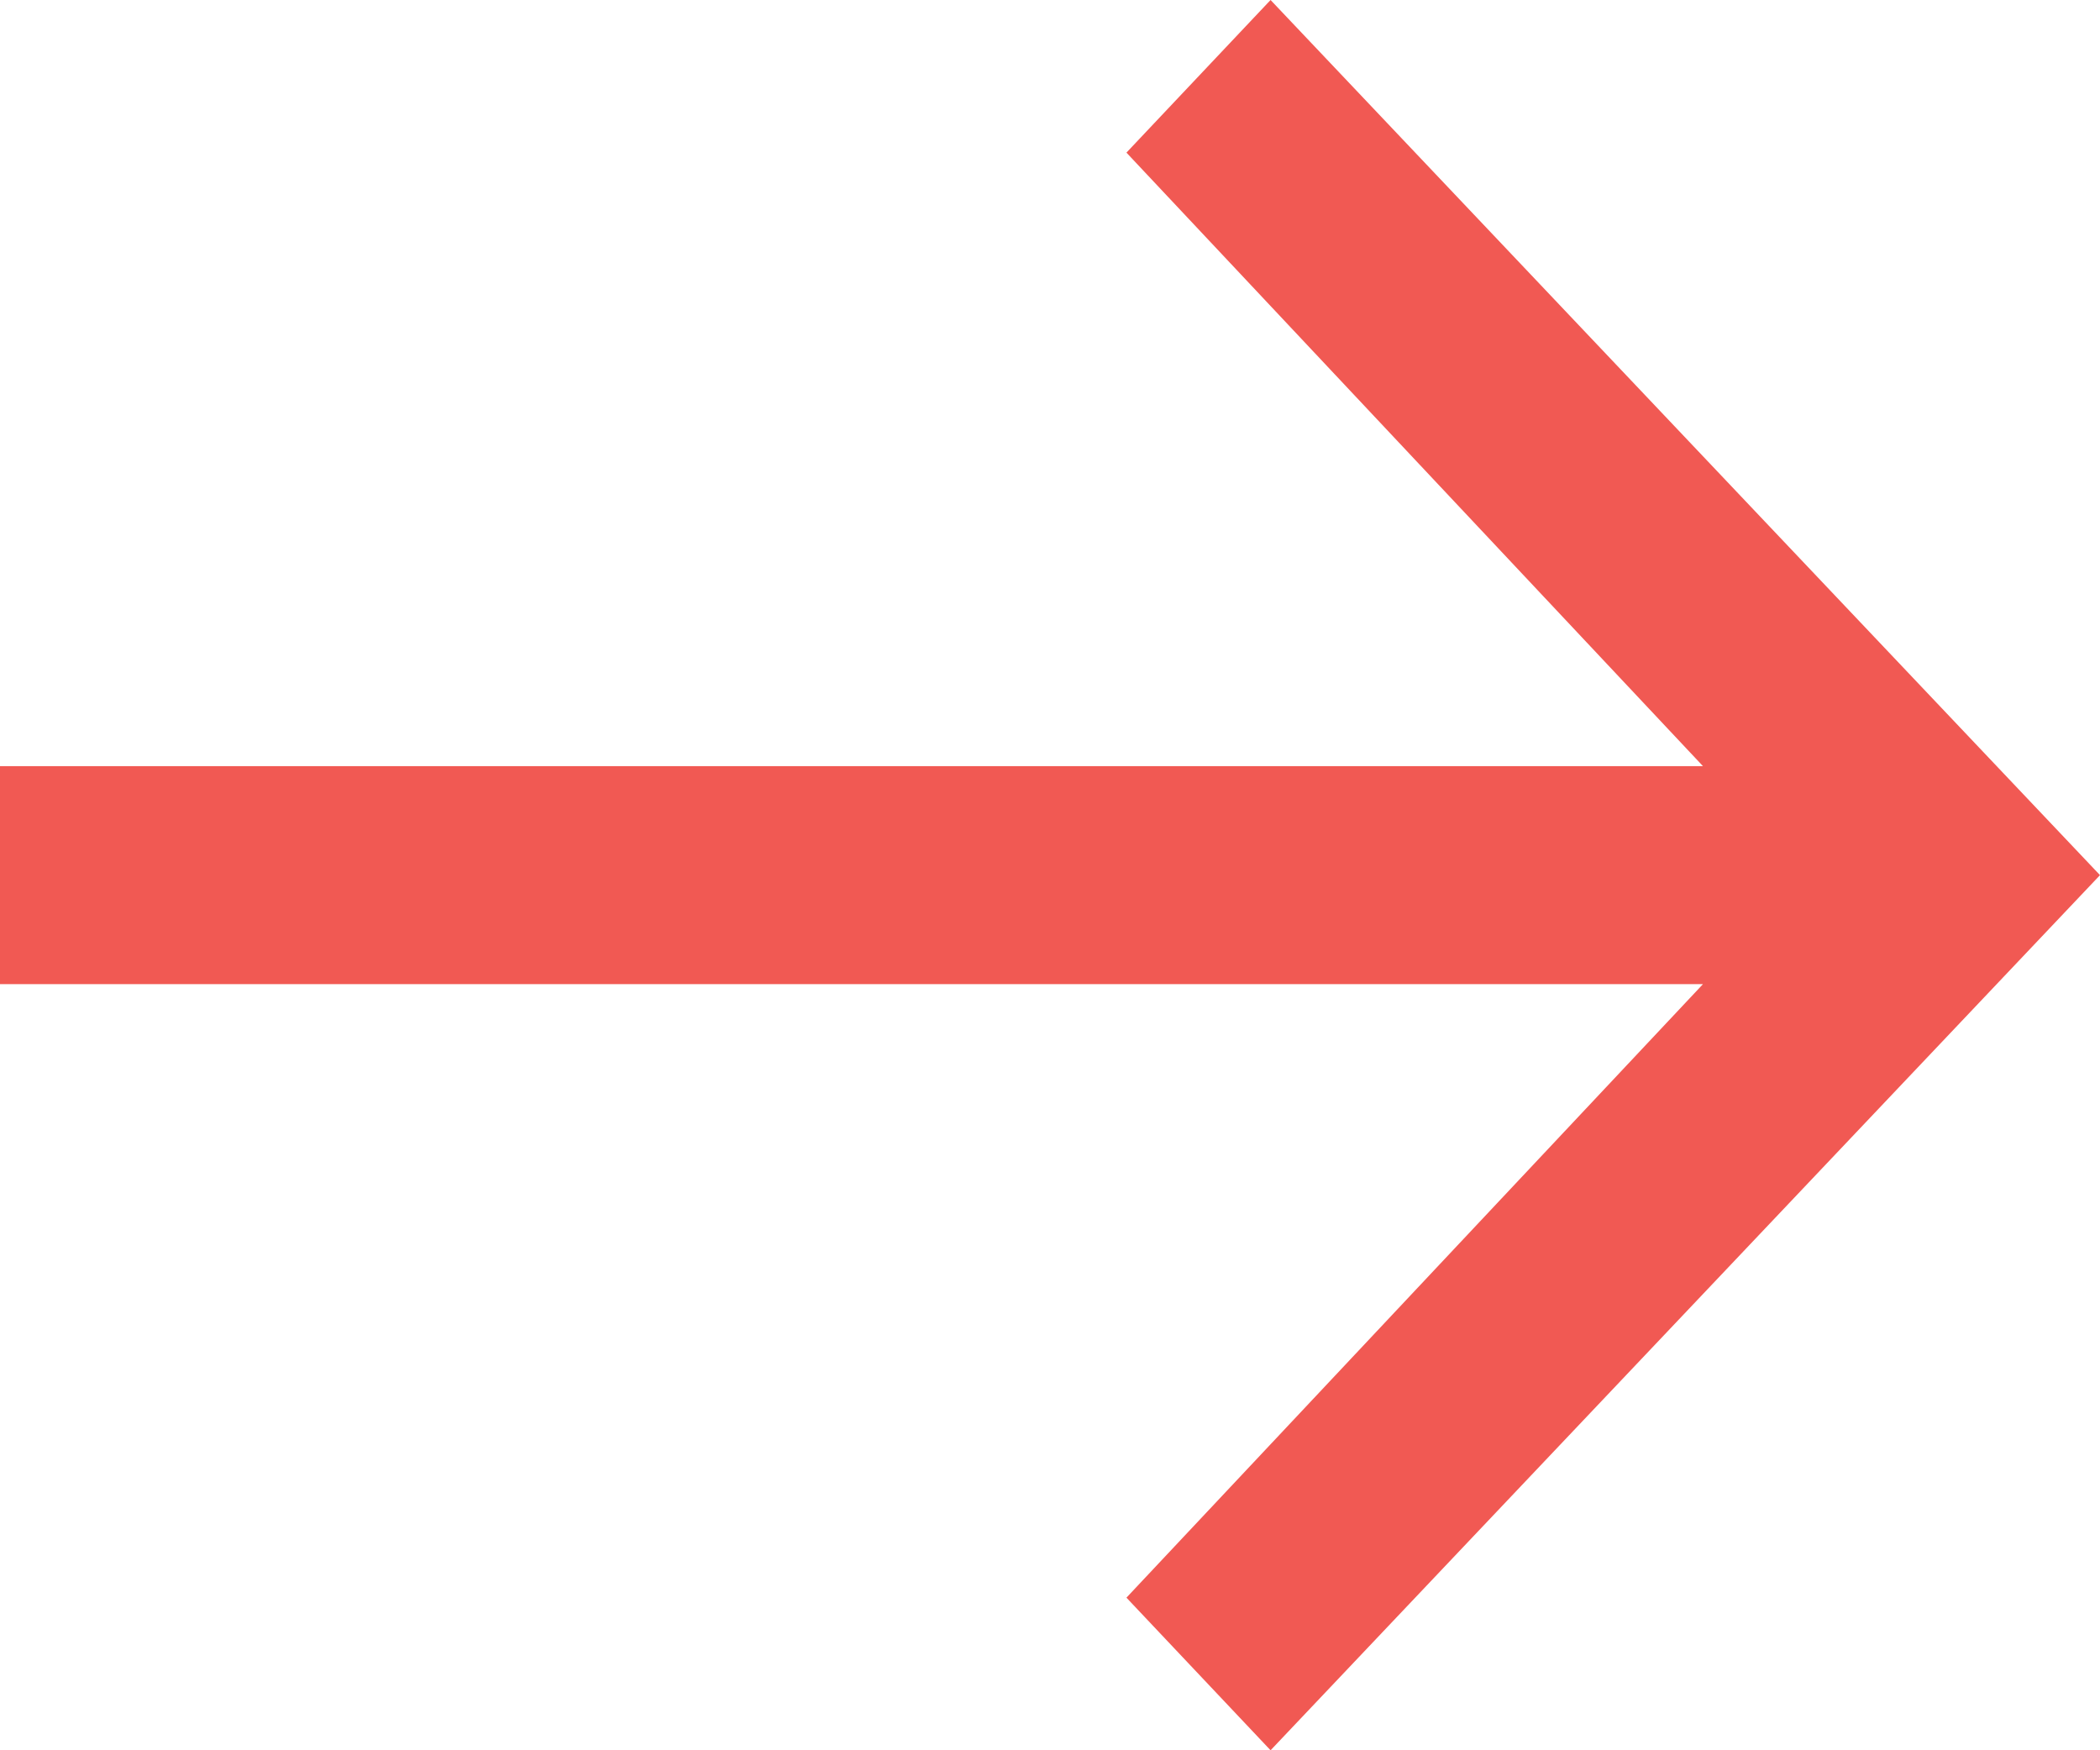 <svg width="30" height="25" viewBox="0 0 30 25" fill="none" xmlns="http://www.w3.org/2000/svg">
<path fill-rule="evenodd" clip-rule="evenodd" d="M0 10.943H24.328L16.092 2.18L18.151 0L30 12.5L18.151 25L16.092 22.82L24.328 14.057H0V10.943Z" fill="#F15953"/>
</svg>
